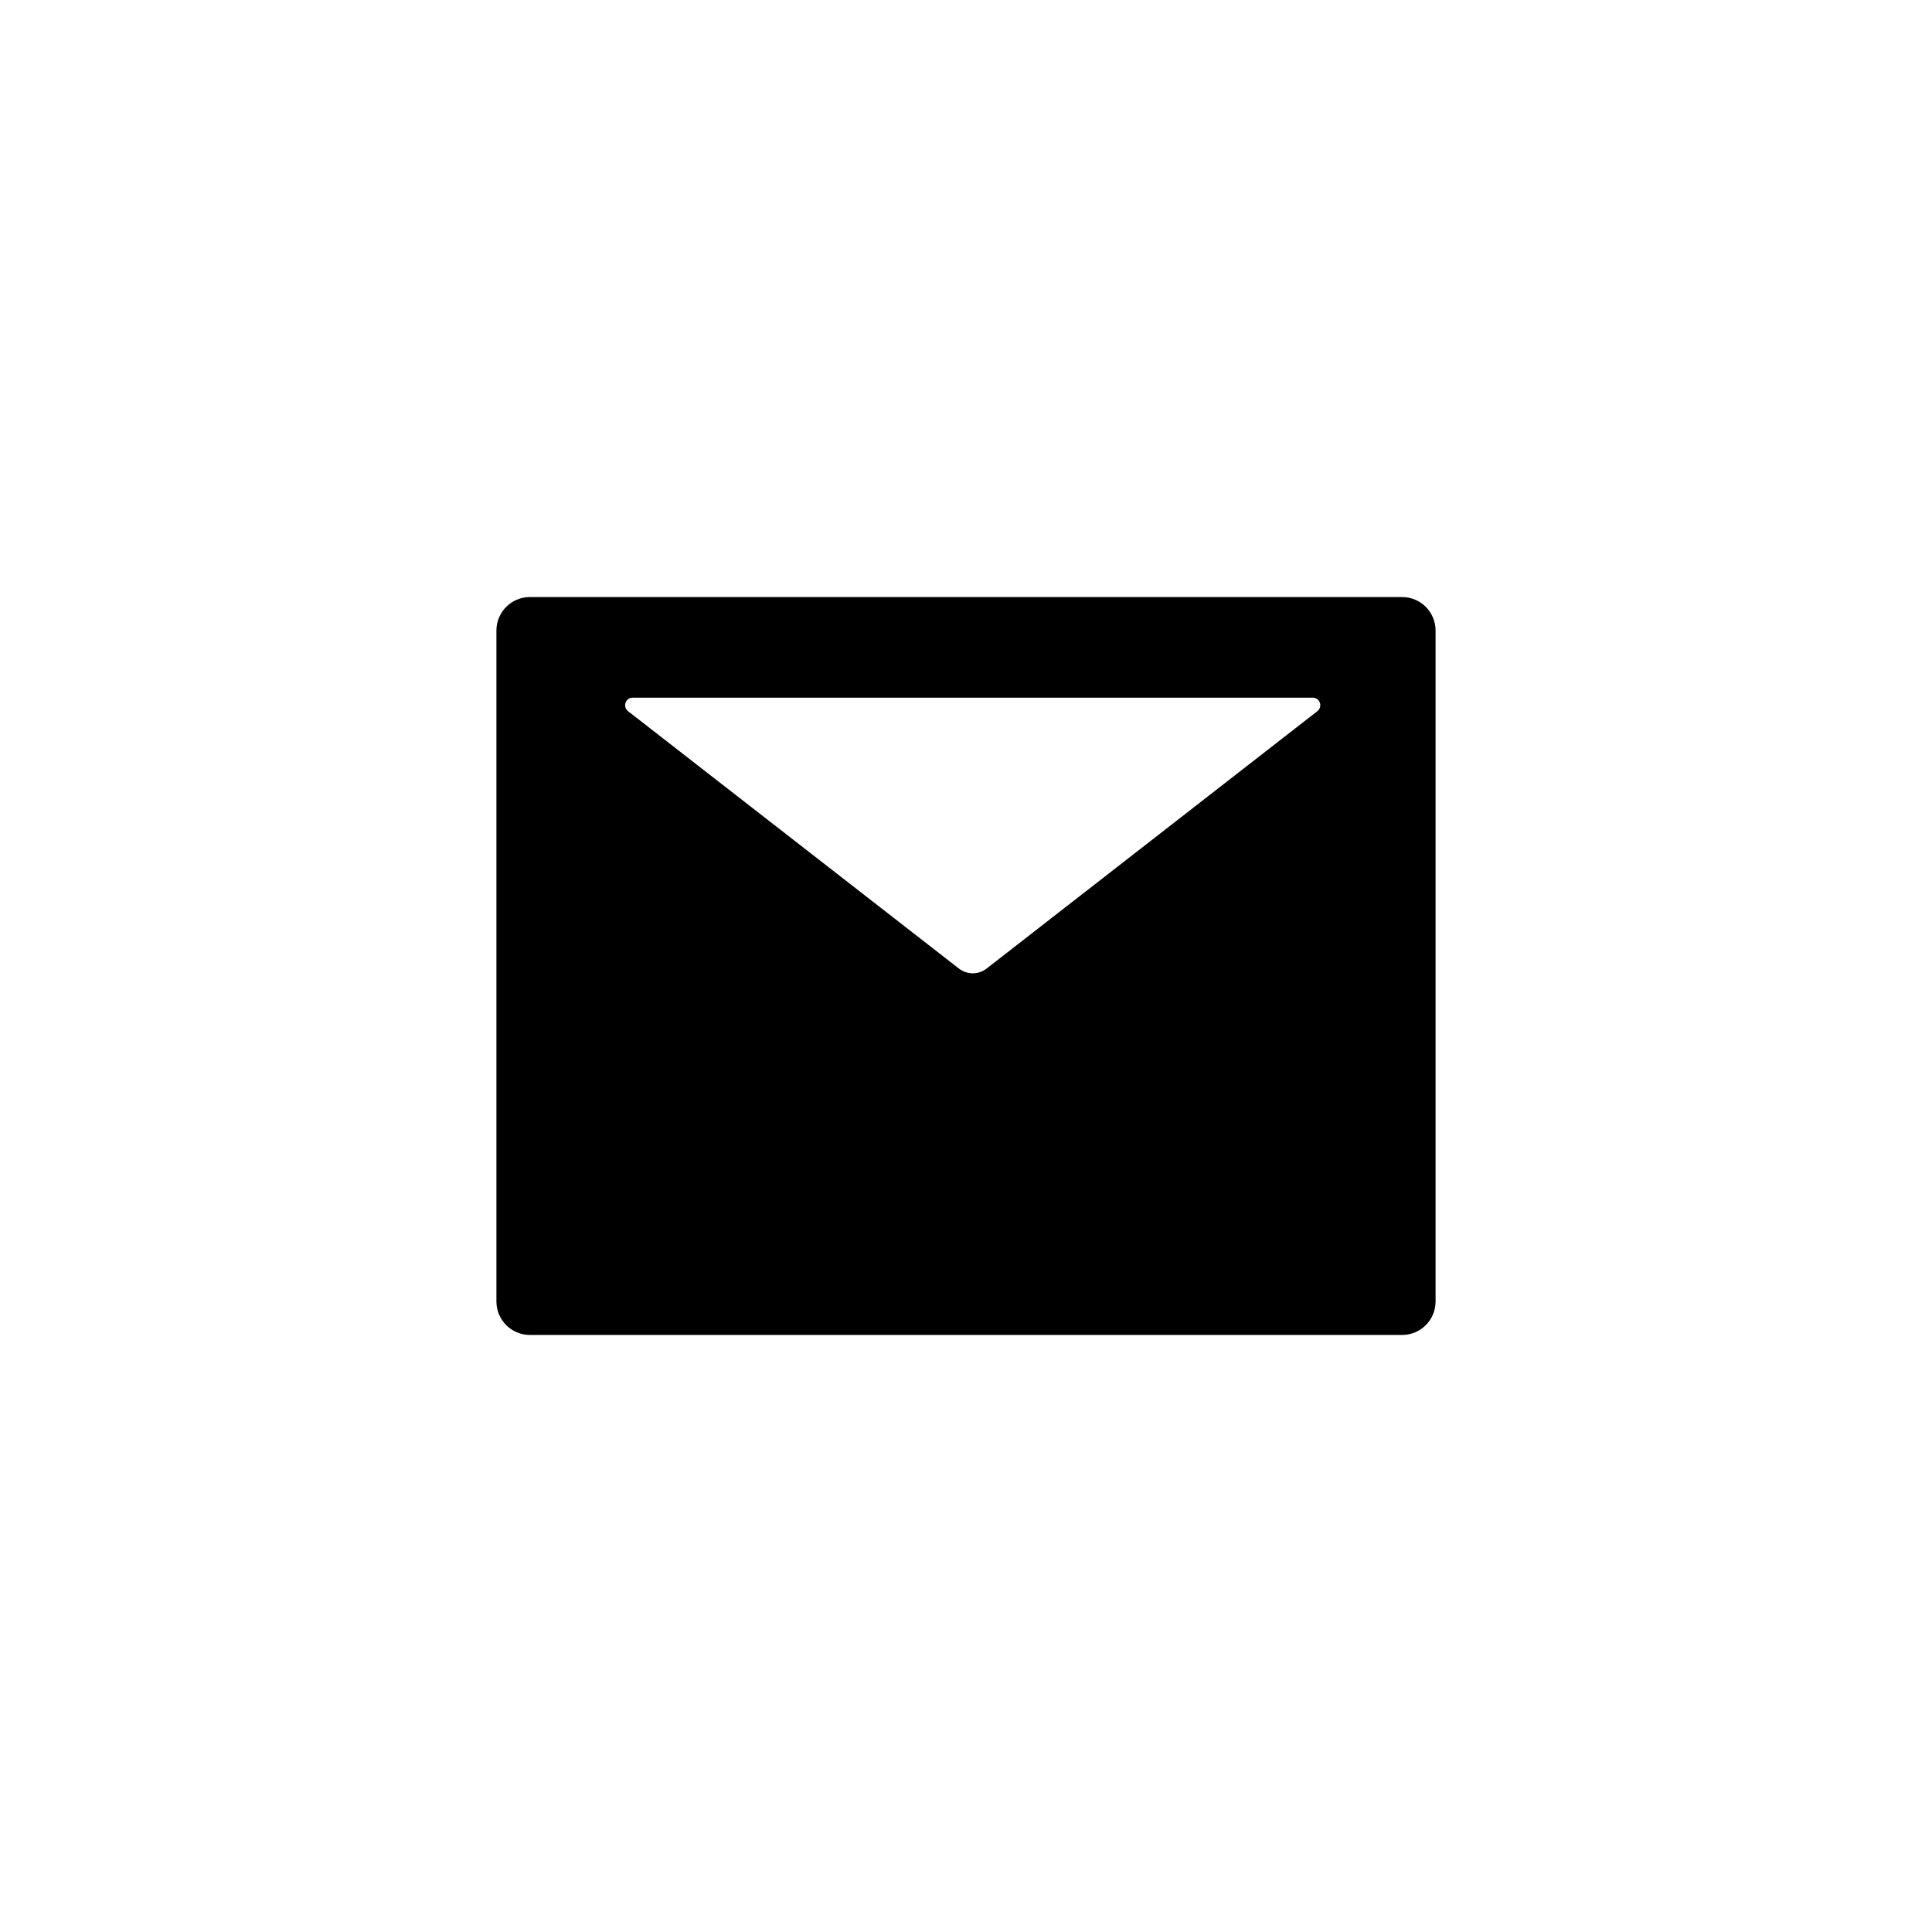 <svg width="36" height="36" viewBox="0 0 36 36" fill="none" xmlns="http://www.w3.org/2000/svg">
<path d="M26.125 11.125H9.875C9.529 11.125 9.25 11.404 9.25 11.75V24.25C9.25 24.596 9.529 24.875 9.875 24.875H26.125C26.471 24.875 26.75 24.596 26.75 24.25V11.75C26.75 11.404 26.471 11.125 26.125 11.125ZM24.547 13.252L18.385 18.047C18.232 18.166 18.02 18.166 17.867 18.047L11.703 13.252C11.68 13.234 11.663 13.209 11.654 13.181C11.646 13.153 11.646 13.123 11.656 13.095C11.665 13.067 11.683 13.043 11.707 13.026C11.731 13.009 11.76 13 11.789 13H24.461C24.49 13 24.519 13.009 24.543 13.026C24.567 13.043 24.585 13.067 24.594 13.095C24.604 13.123 24.604 13.153 24.596 13.181C24.587 13.209 24.57 13.234 24.547 13.252Z" fill="black"/>
</svg>
